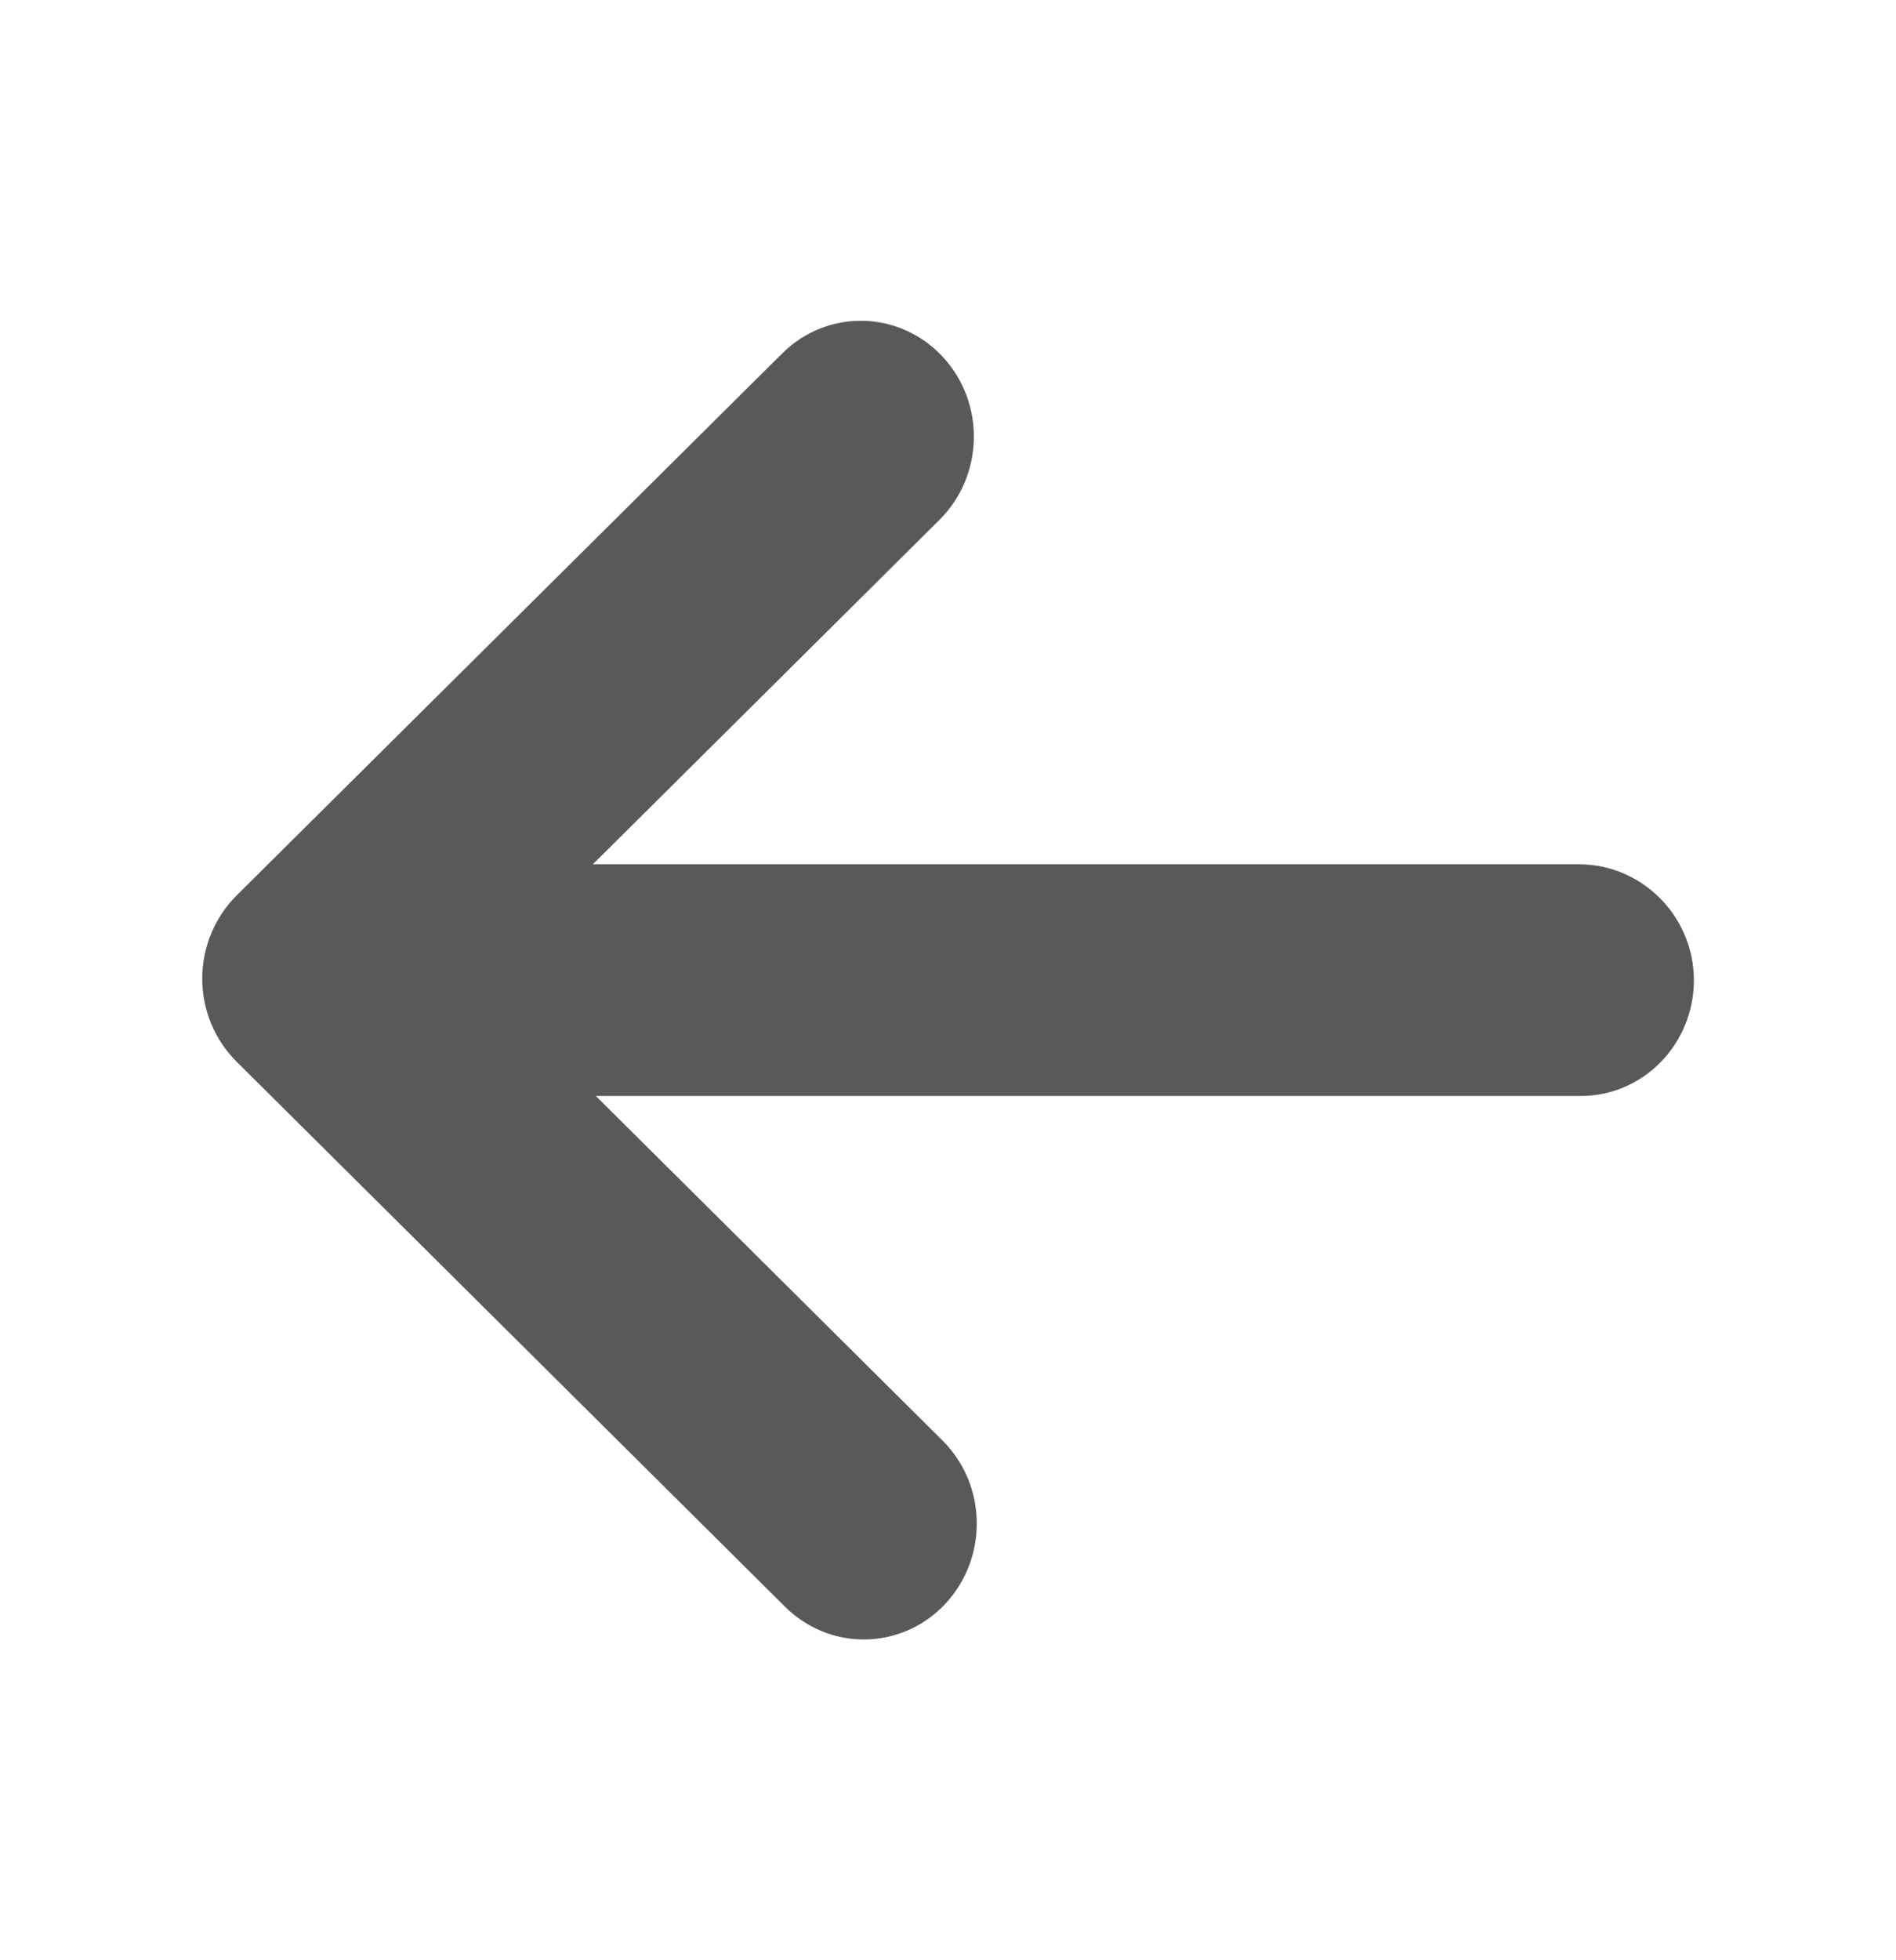 <svg width="30" height="31" viewBox="0 0 30 31" fill="none" xmlns="http://www.w3.org/2000/svg">
<g opacity="0.65">
<path d="M24.984 14.168H8.177C8.174 14.168 8.171 14.162 8.174 14.162L14.514 7.865C15.026 7.356 15.044 6.512 14.549 5.982C14.057 5.452 13.239 5.434 12.727 5.946L4.096 14.516C3.844 14.767 3.7 15.116 3.7 15.476C3.7 15.839 3.844 16.184 4.096 16.435L12.773 25.054C13.023 25.302 13.345 25.427 13.667 25.427C14.007 25.427 14.344 25.29 14.596 25.018C15.088 24.488 15.073 23.643 14.56 23.135L8.221 16.838C8.218 16.835 8.221 16.832 8.224 16.832H25.014C25.699 16.832 26.259 16.278 26.3 15.582C26.344 14.81 25.731 14.168 24.984 14.168Z" fill="black" stroke="black"/>
</g>
</svg>
